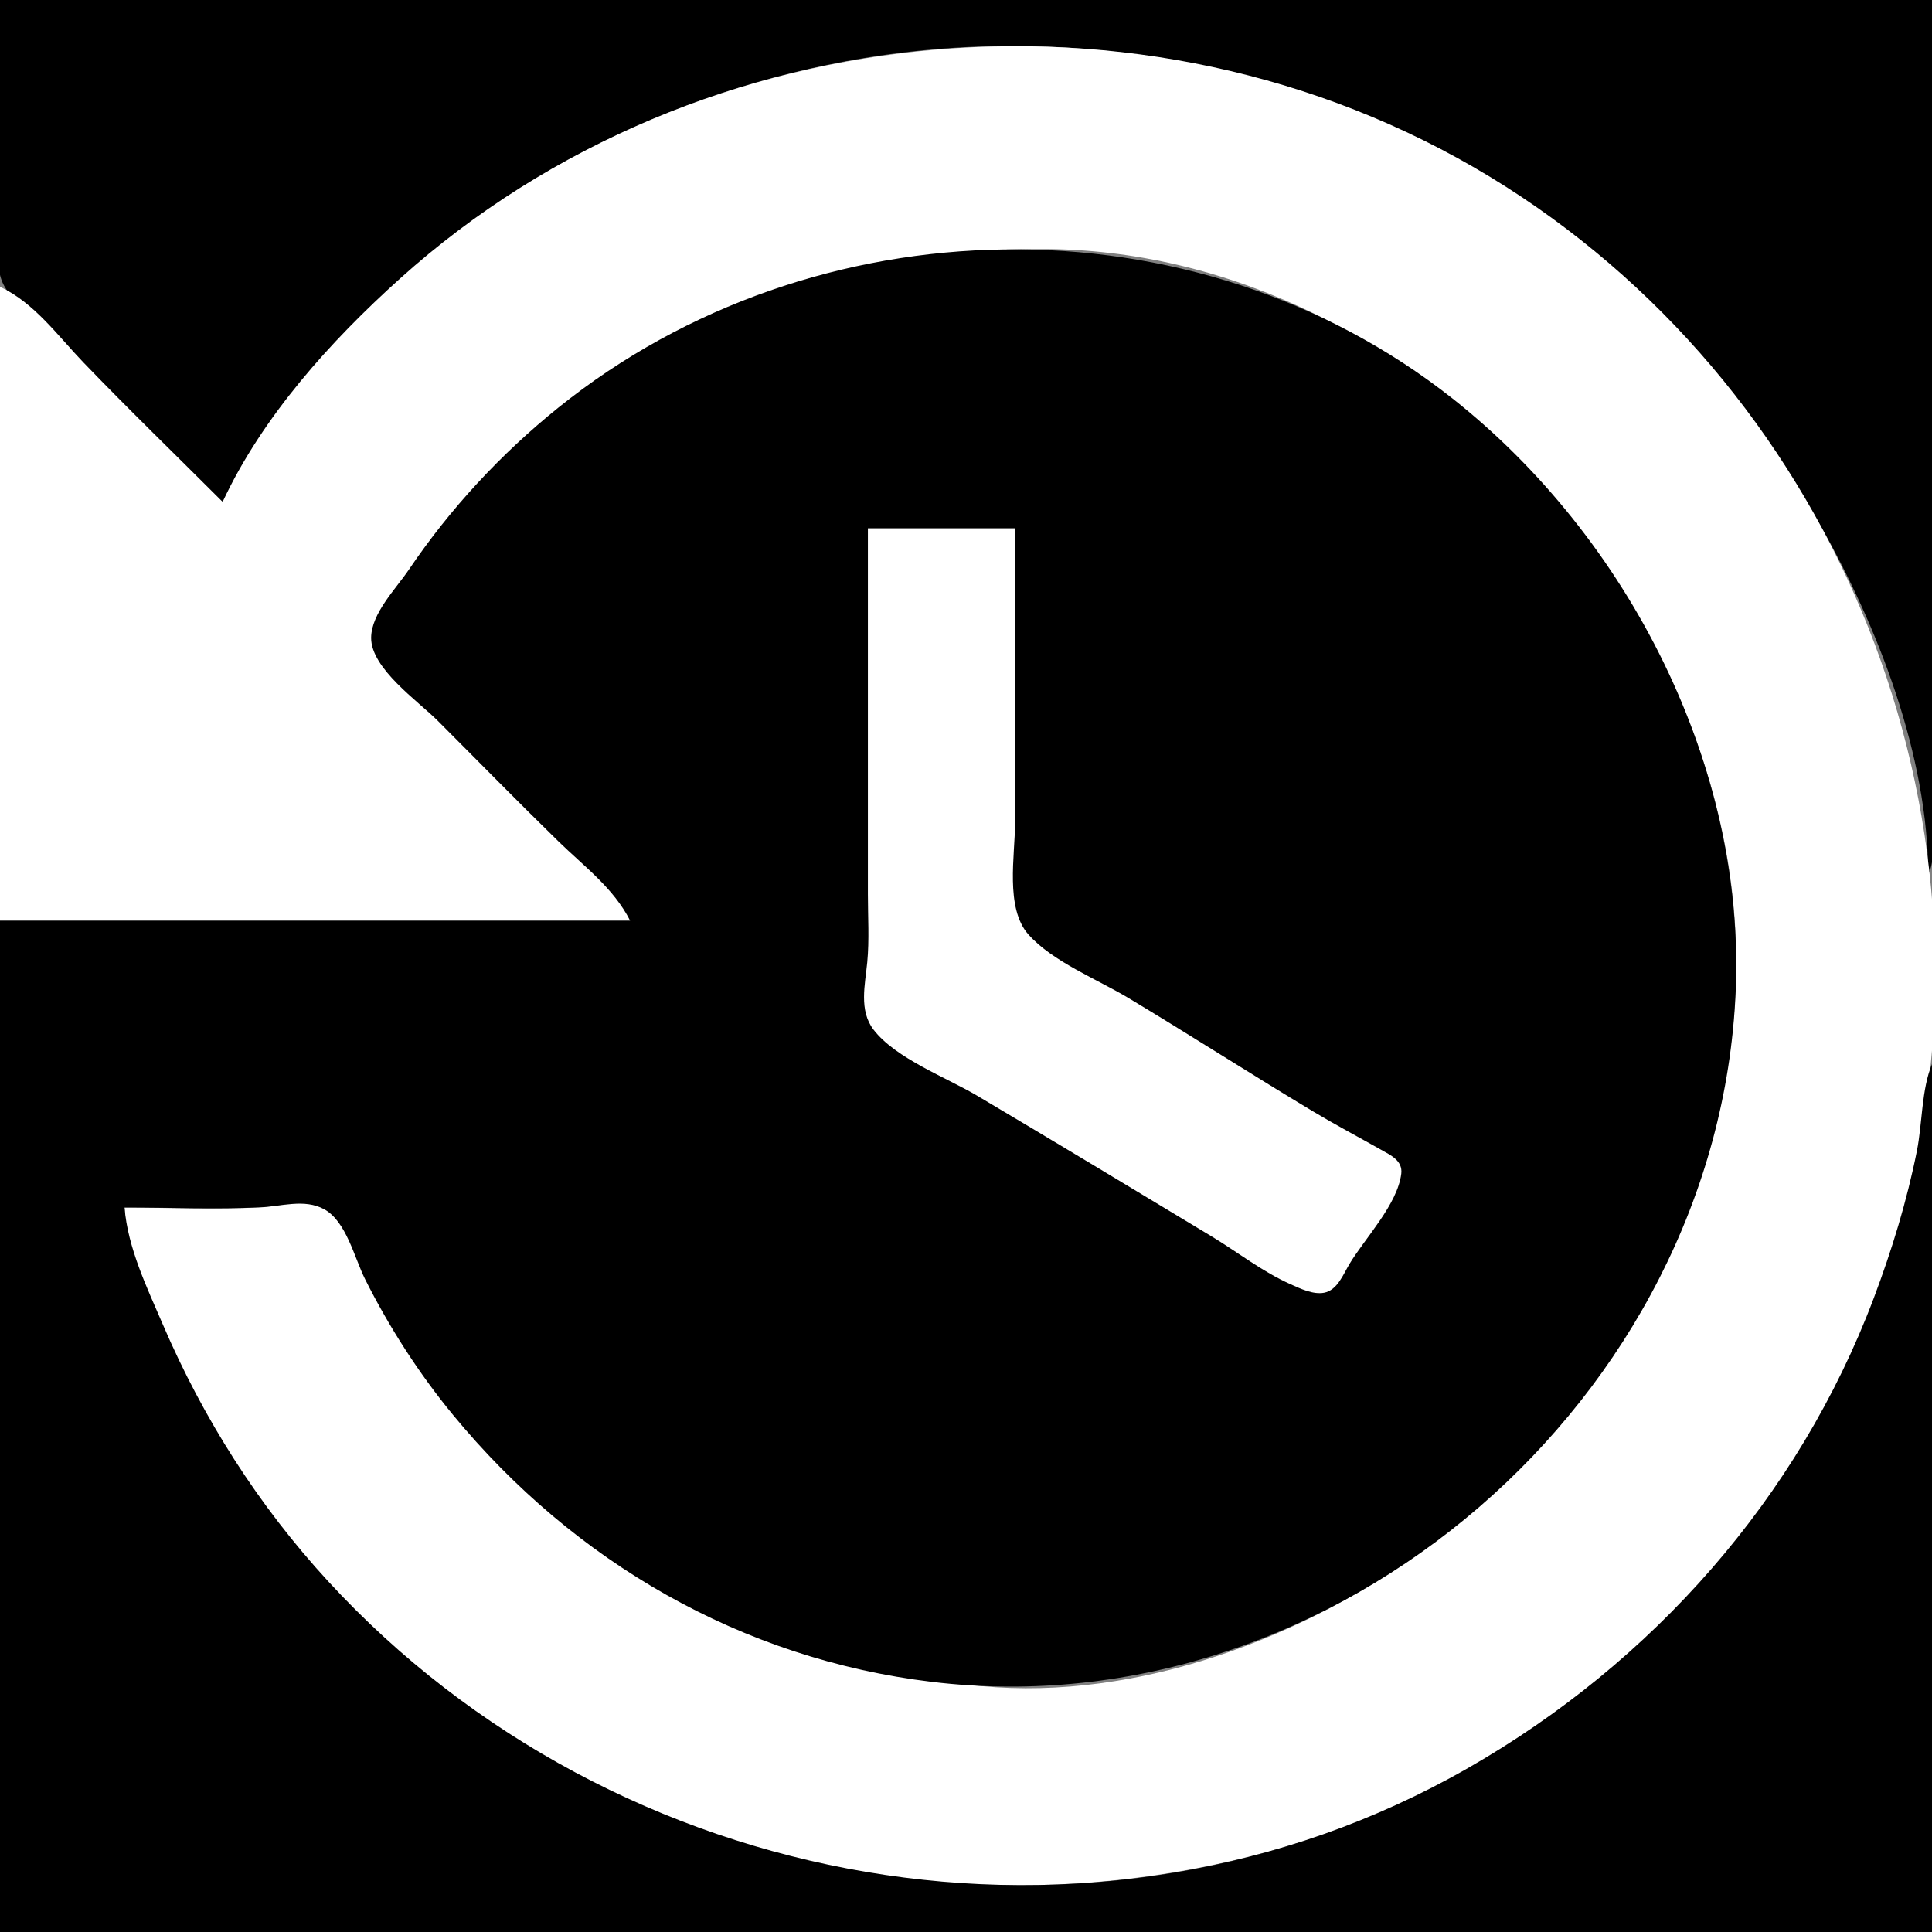 <?xml version="1.0" standalone="yes"?>
<svg xmlns="http://www.w3.org/2000/svg" width="512" height="512">
<rect width="100%" height="100%" fill="#808080" stroke="none"/>
<path style="fill:#000000; stroke:none;" d="M0 0L0 52C0 58.501 -1.928 68.671 0.603 74.715C3.075 80.615 11.358 85.178 15.675 89.83C24.586 99.433 33.732 108.732 43 118C48.14 123.14 53.048 128.807 59 133C69.373 117.273 79.157 101.883 92.09 88C127.344 50.154 173.342 25.7 224 16.261C300.95 1.922 380.367 25.887 437 80.039C454.974 97.226 470.011 117.429 482.281 139C497.744 166.186 510.979 200.302 511 232C513.599 225.806 512 216.686 512 210L512 163L512 0L0 0z"/>
<path style="fill:#ffffff; stroke:none;" d="M59 133C46.695 120.695 34.156 108.582 22.093 96.039C15.317 88.993 9.067 80.203 0 76L0 244L167 244C164.091 235.373 156.332 230.015 150 223.961C138.431 212.898 127.318 201.318 116 190C111.136 185.136 98.76 176.547 98.694 169C98.653 164.354 103.064 159.558 105.576 156C112.598 146.052 119.696 136.613 127.884 127.576C166.728 84.702 221.209 65.328 278 66.004C376.958 67.181 464.247 164.118 459.961 262C457.383 320.862 425.856 374.606 379 409.471C346.129 433.929 301.543 450.784 260 446.83C206.834 441.771 159.303 420.084 124.272 379C114.359 367.375 105.28 354.602 98.258 341C95.271 335.212 92.631 323.815 86.812 320.457C81.568 317.431 74.611 319.526 69 319.91C57.105 320.725 44.924 320 33 320C33.627 334.383 41.639 349.207 47.703 362C67.831 404.463 100.757 440.255 141 464.4C231.136 518.48 350.141 510.068 430 440.711C447.31 425.676 461.908 408.261 474.308 389C488.435 367.056 499.287 342.347 505.625 317C531.072 215.239 487.598 105.818 399 49.436C308.372 -8.238 185.646 2.149 106 73.831C87.607 90.385 69.581 110.337 59 133z"/>
<path style="fill:#000000; stroke:none;" d="M167 244L0 244L0 512L512 512L512 282C509.207 288.642 509.438 297.809 508 305C505.34 318.303 501.364 331.302 496.575 344C476.59 396.992 437.944 440.576 389 468.573C290.248 525.06 163.188 501.94 86.914 419C68.479 398.953 53.892 376.011 43.151 351C38.936 341.188 33.879 330.765 33 320C44.966 320 57.046 320.484 69 319.961C74.519 319.719 80.698 317.609 85.906 320.457C91.779 323.669 93.907 333.322 96.753 339C103.117 351.698 111.048 364.035 120.084 375C152.168 413.936 196.565 439.663 247 445.715C354.178 458.574 455.256 370.43 459.961 263C462.586 203.043 431.536 142.455 385 105.665C316.47 51.487 215.635 53.573 148 108.001C132.745 120.277 119.294 134.772 108.33 151C104.924 156.042 98.417 162.524 98.357 169C98.282 177.135 110.805 185.805 116 191C126.662 201.662 137.207 212.457 148 222.985C154.851 229.668 162.552 235.287 167 244z"/>
<path style="fill:#ffffff; stroke:none;" d="M230 140L230 237C230 242.954 230.395 249.069 229.83 255C229.272 260.867 227.555 267.775 231.514 272.896C237.417 280.533 250.76 285.511 259 290.397C279.728 302.686 300.369 315.149 321 327.601C327.983 331.816 334.522 337.002 342 340.334C344.598 341.492 347.964 343.137 350.895 342.589C354.411 341.931 355.969 337.73 357.604 335C361.718 328.132 370.355 319.205 371.353 311.043C371.777 307.579 368.538 306.132 365.995 304.695C360.003 301.309 353.904 298.093 348 294.551C331.561 284.688 315.437 274.316 299 264.449C290.788 259.519 278.973 254.854 272.558 247.671C266.305 240.67 269 226.697 269 218L269 140L230 140z"/>
</svg>
